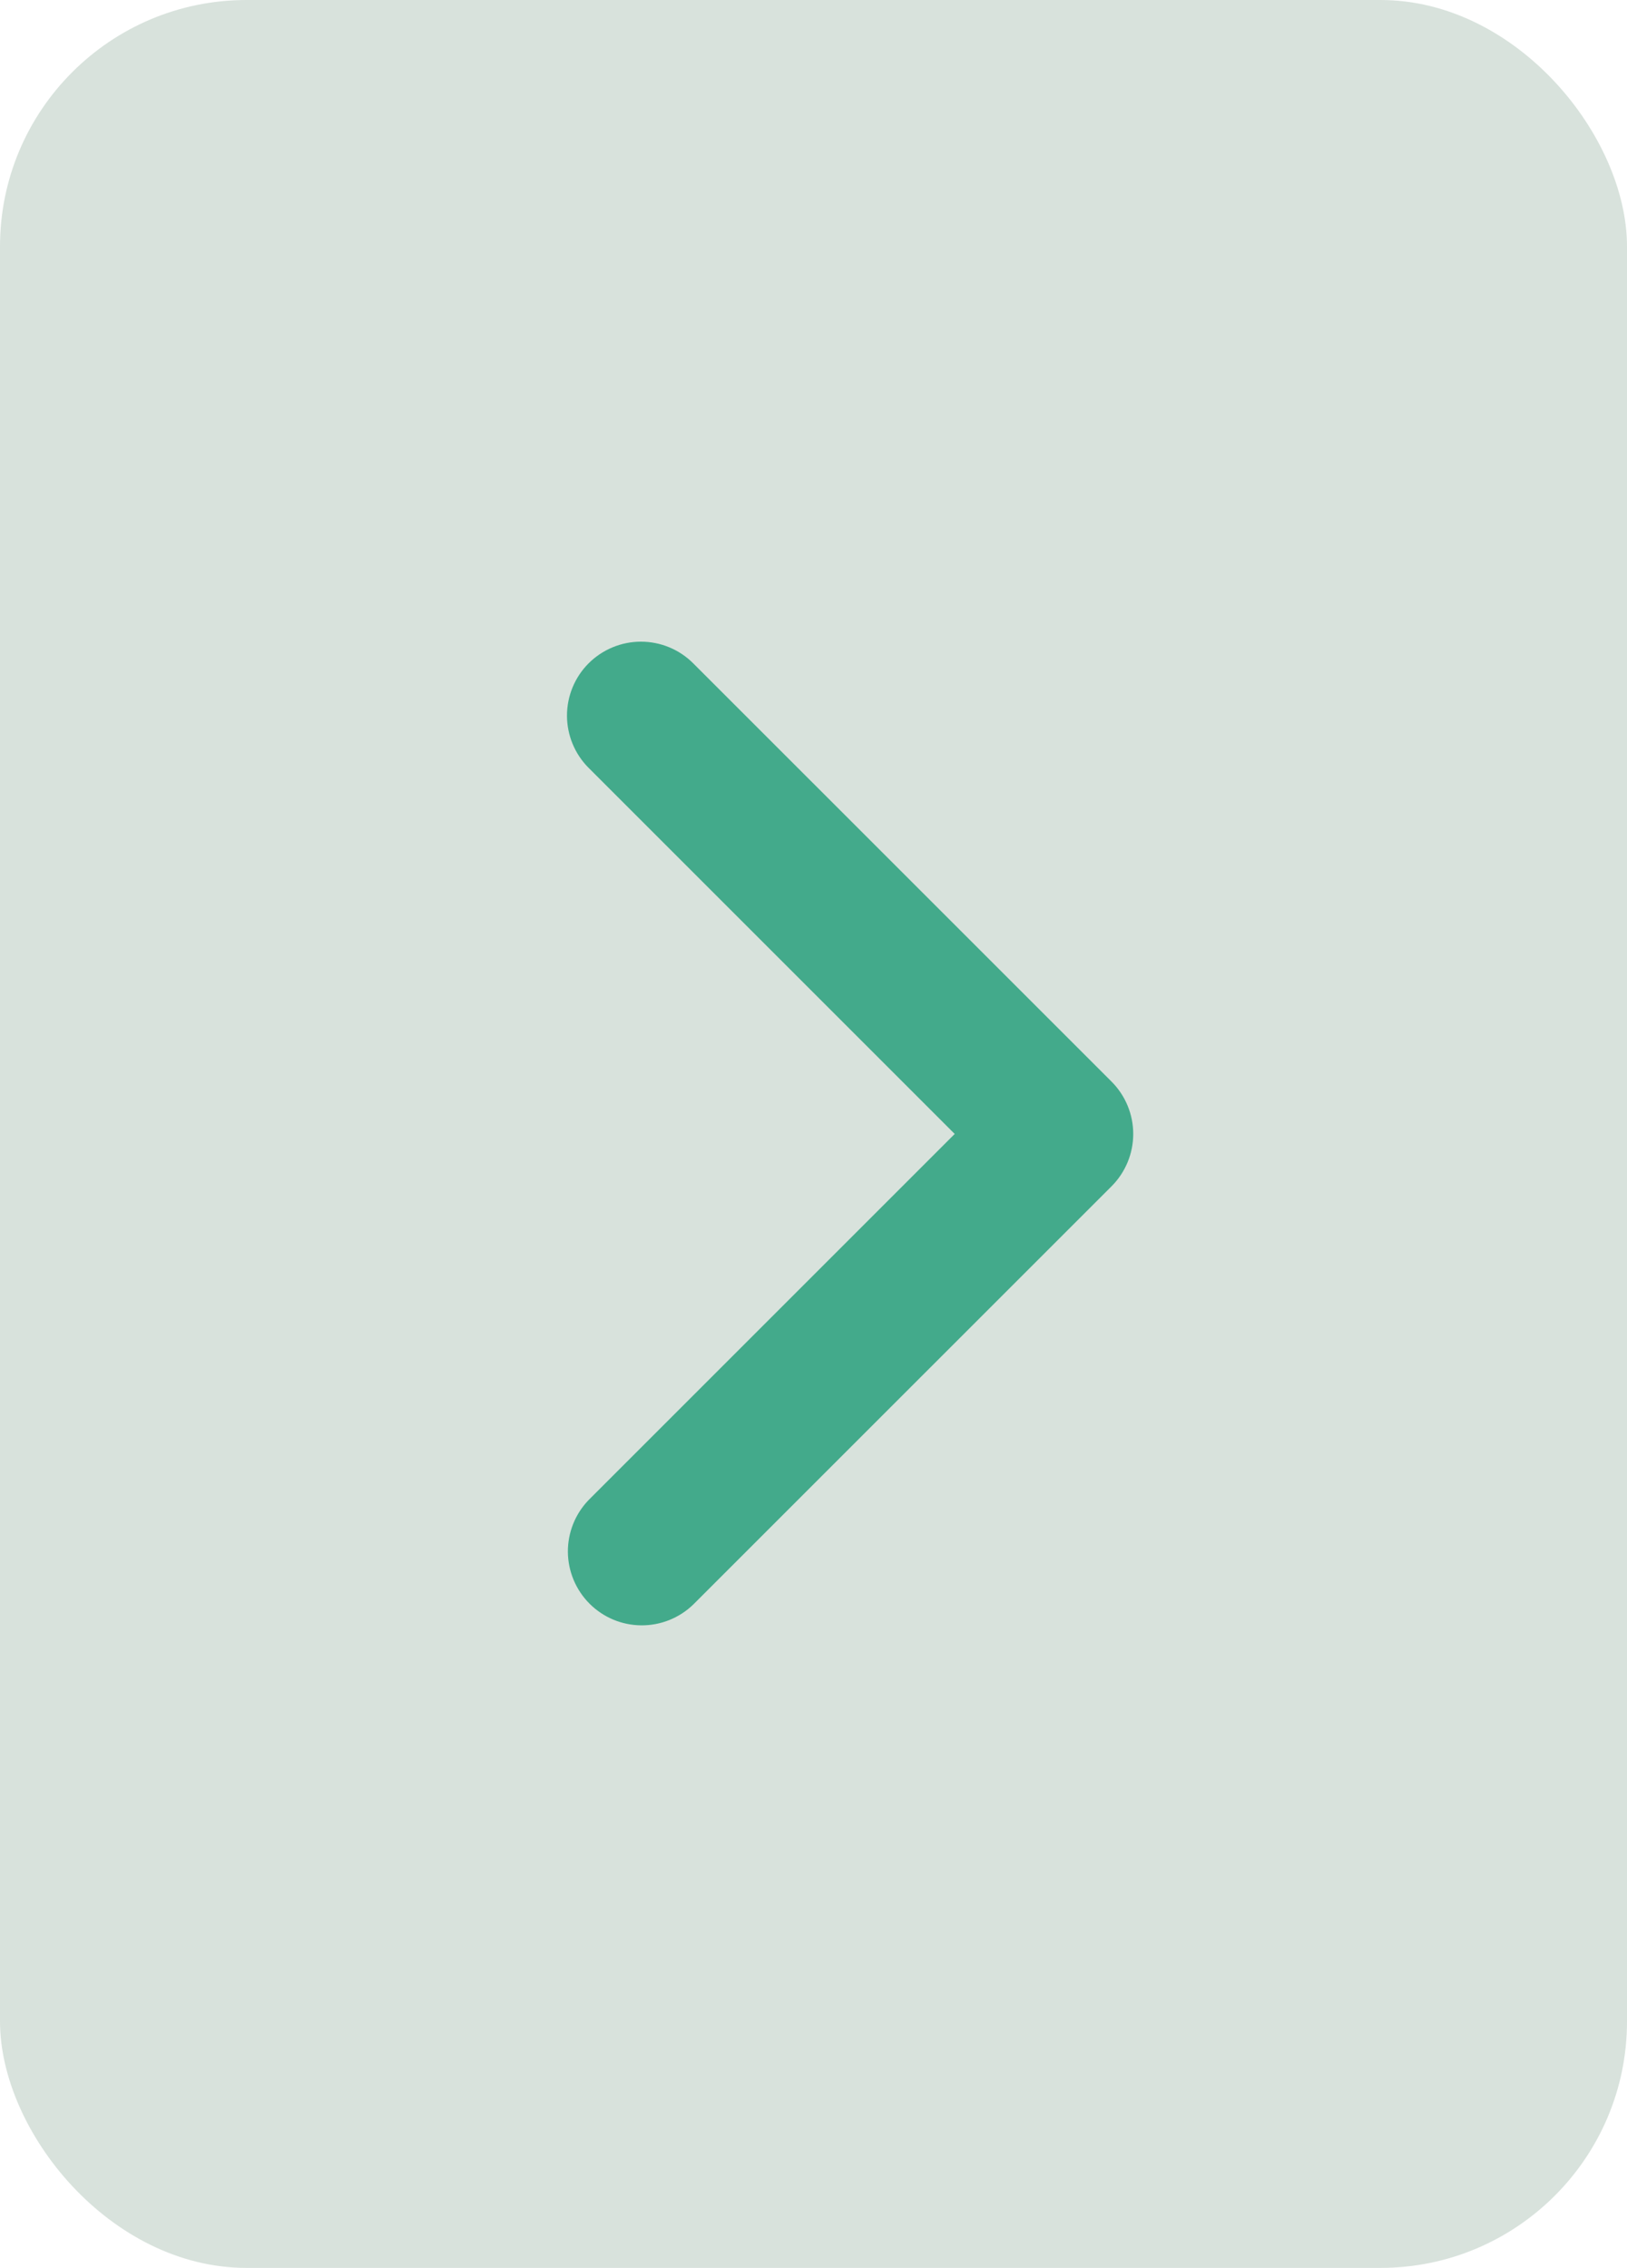 <svg width="33" height="46" viewBox="0 0 33 46" fill="none" xmlns="http://www.w3.org/2000/svg">
<rect width="33" height="46" rx="5" fill="#D8E2DC"/>
<path d="M11.939 13.454C11.658 13.735 11.5 14.117 11.5 14.514C11.5 14.912 11.658 15.294 11.939 15.575L19.364 23L11.939 30.425C11.666 30.708 11.515 31.087 11.518 31.48C11.522 31.873 11.68 32.25 11.958 32.528C12.236 32.806 12.612 32.964 13.005 32.967C13.399 32.97 13.777 32.819 14.06 32.546L22.546 24.061C22.827 23.779 22.985 23.398 22.985 23C22.985 22.602 22.827 22.221 22.546 21.939L14.06 13.454C13.779 13.173 13.398 13.015 13 13.015C12.602 13.015 12.221 13.173 11.939 13.454Z" fill="#43AA8B"/>
</svg>
